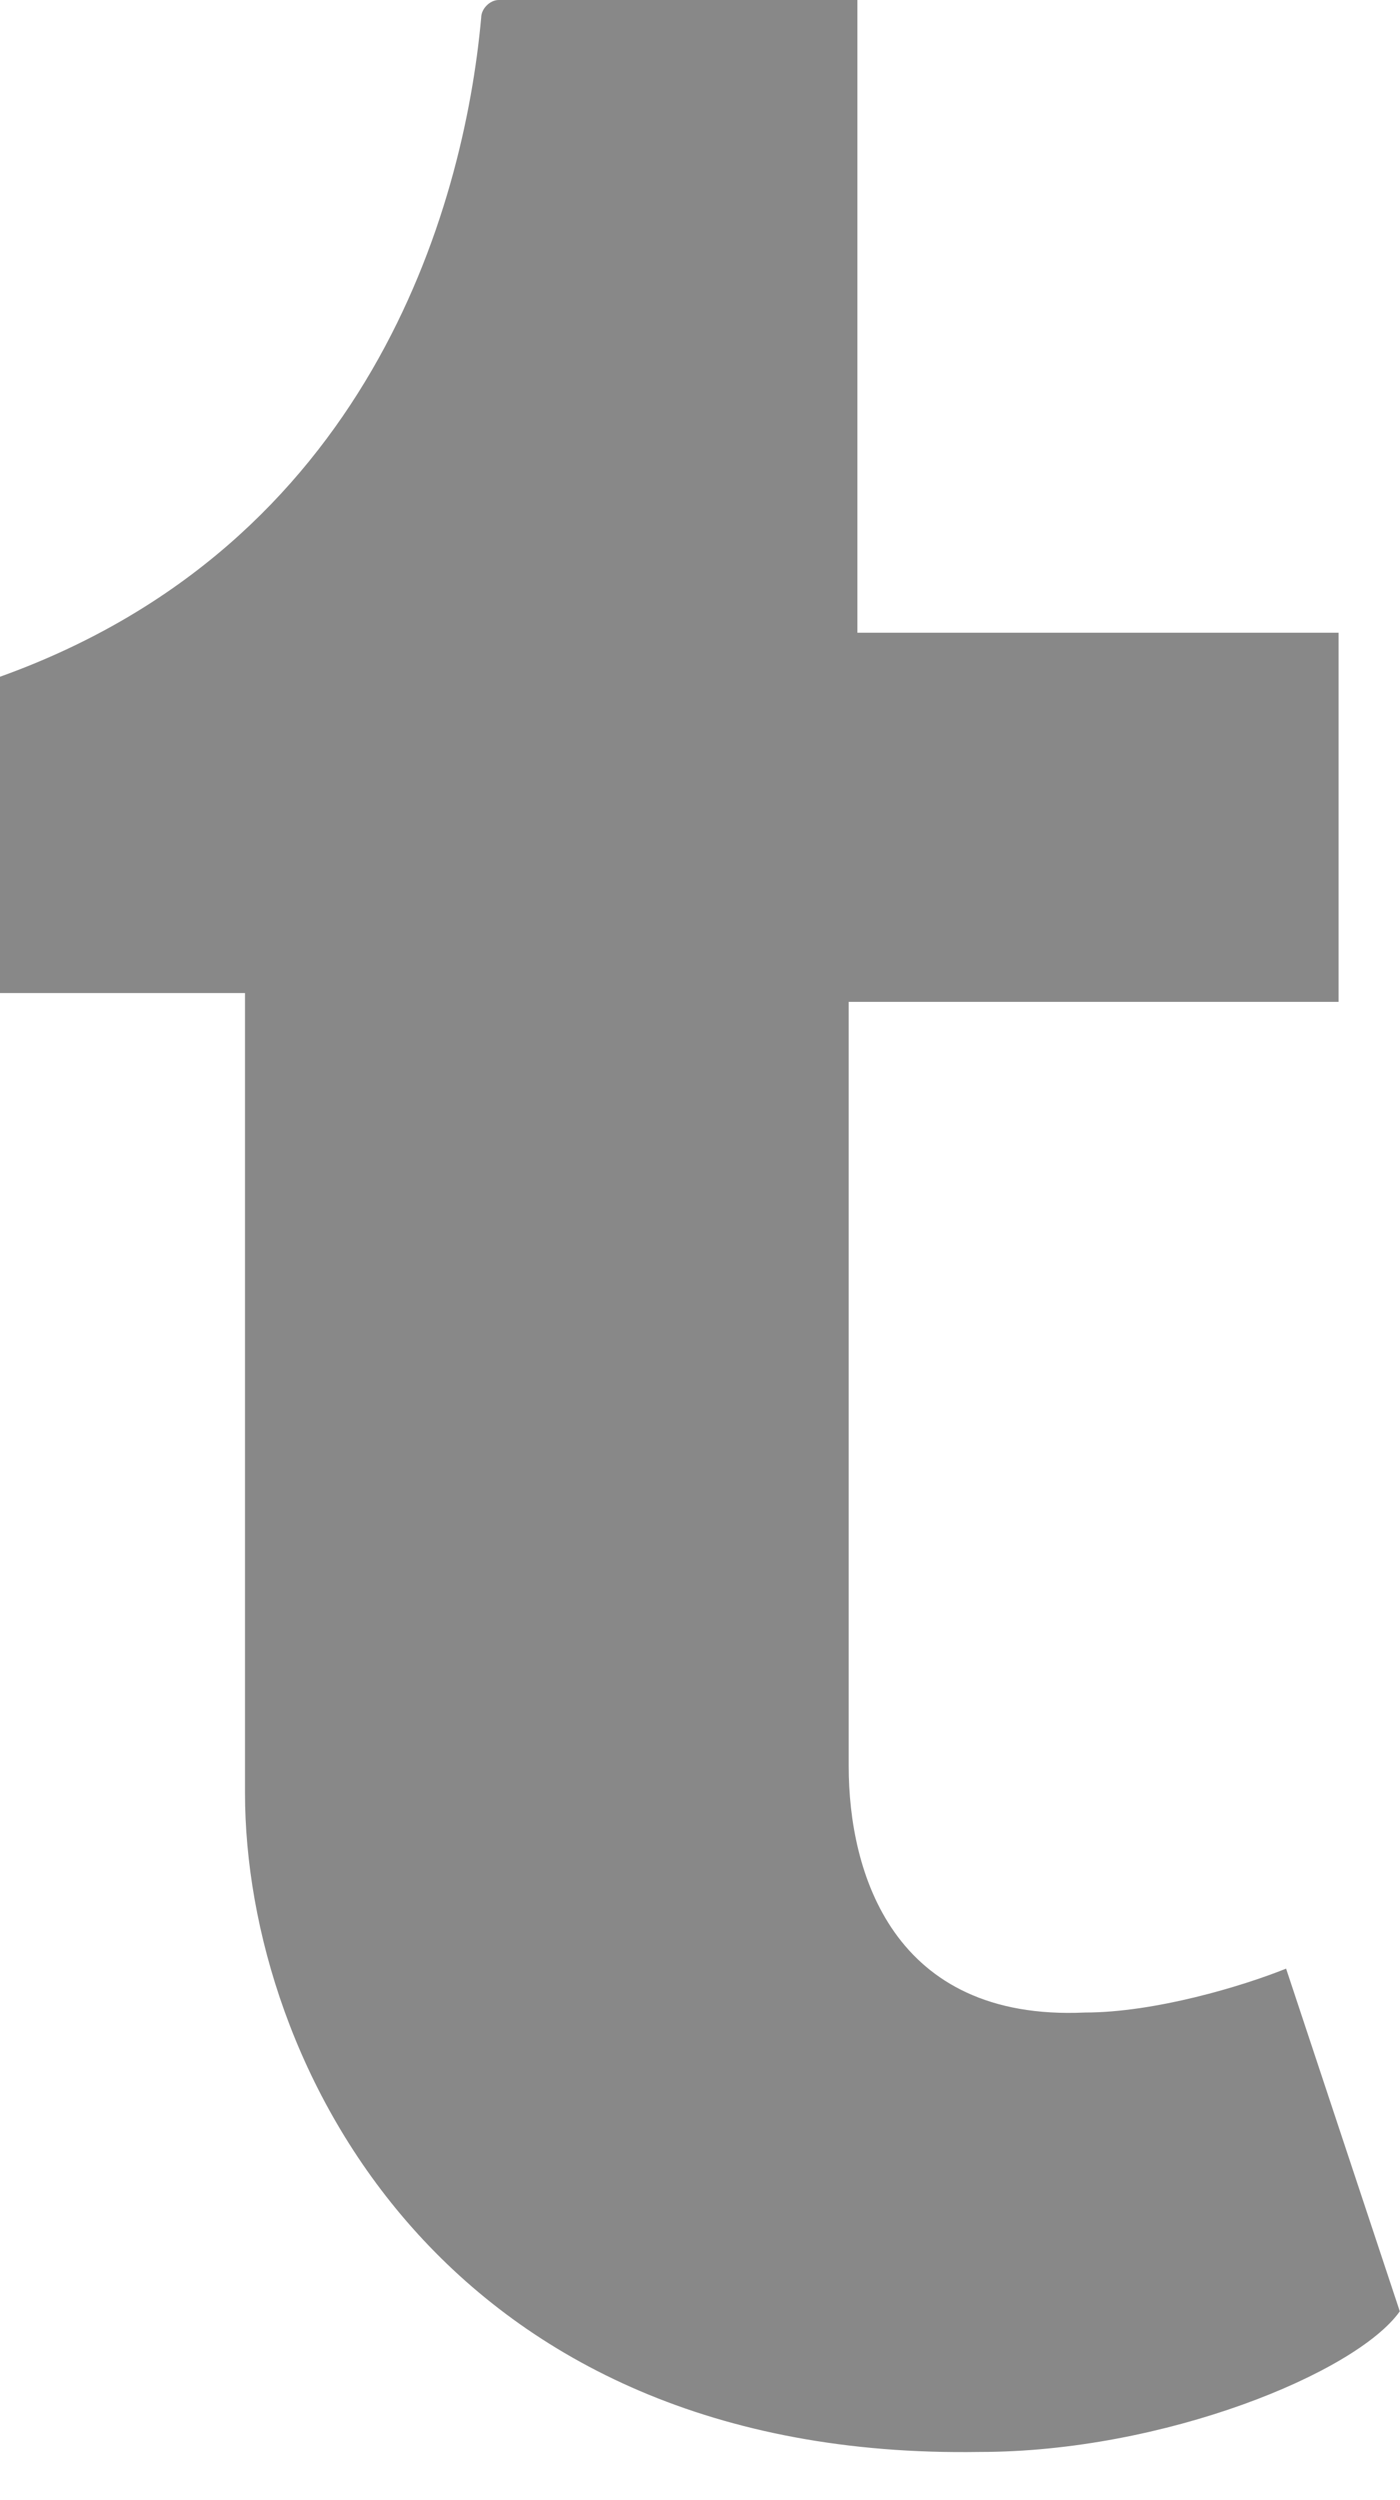 <svg width="14" height="25" viewBox="0 0 14 25" fill="none" xmlns="http://www.w3.org/2000/svg">
<path d="M12.861 19.685C12.424 19.861 11.549 20.124 10.849 20.124C8.924 20.212 8.487 18.718 8.487 17.664V10.018H13.386V6.327H8.574V0C8.574 0 5.074 0 4.987 0C4.899 0 4.812 0.088 4.812 0.176C4.637 2.109 3.675 5.448 0 6.767V9.93H2.45V17.927C2.45 20.651 4.462 24.606 9.799 24.518C11.636 24.518 13.561 23.727 13.998 23.112L12.861 19.685Z" fill="#888888"/>
</svg>

